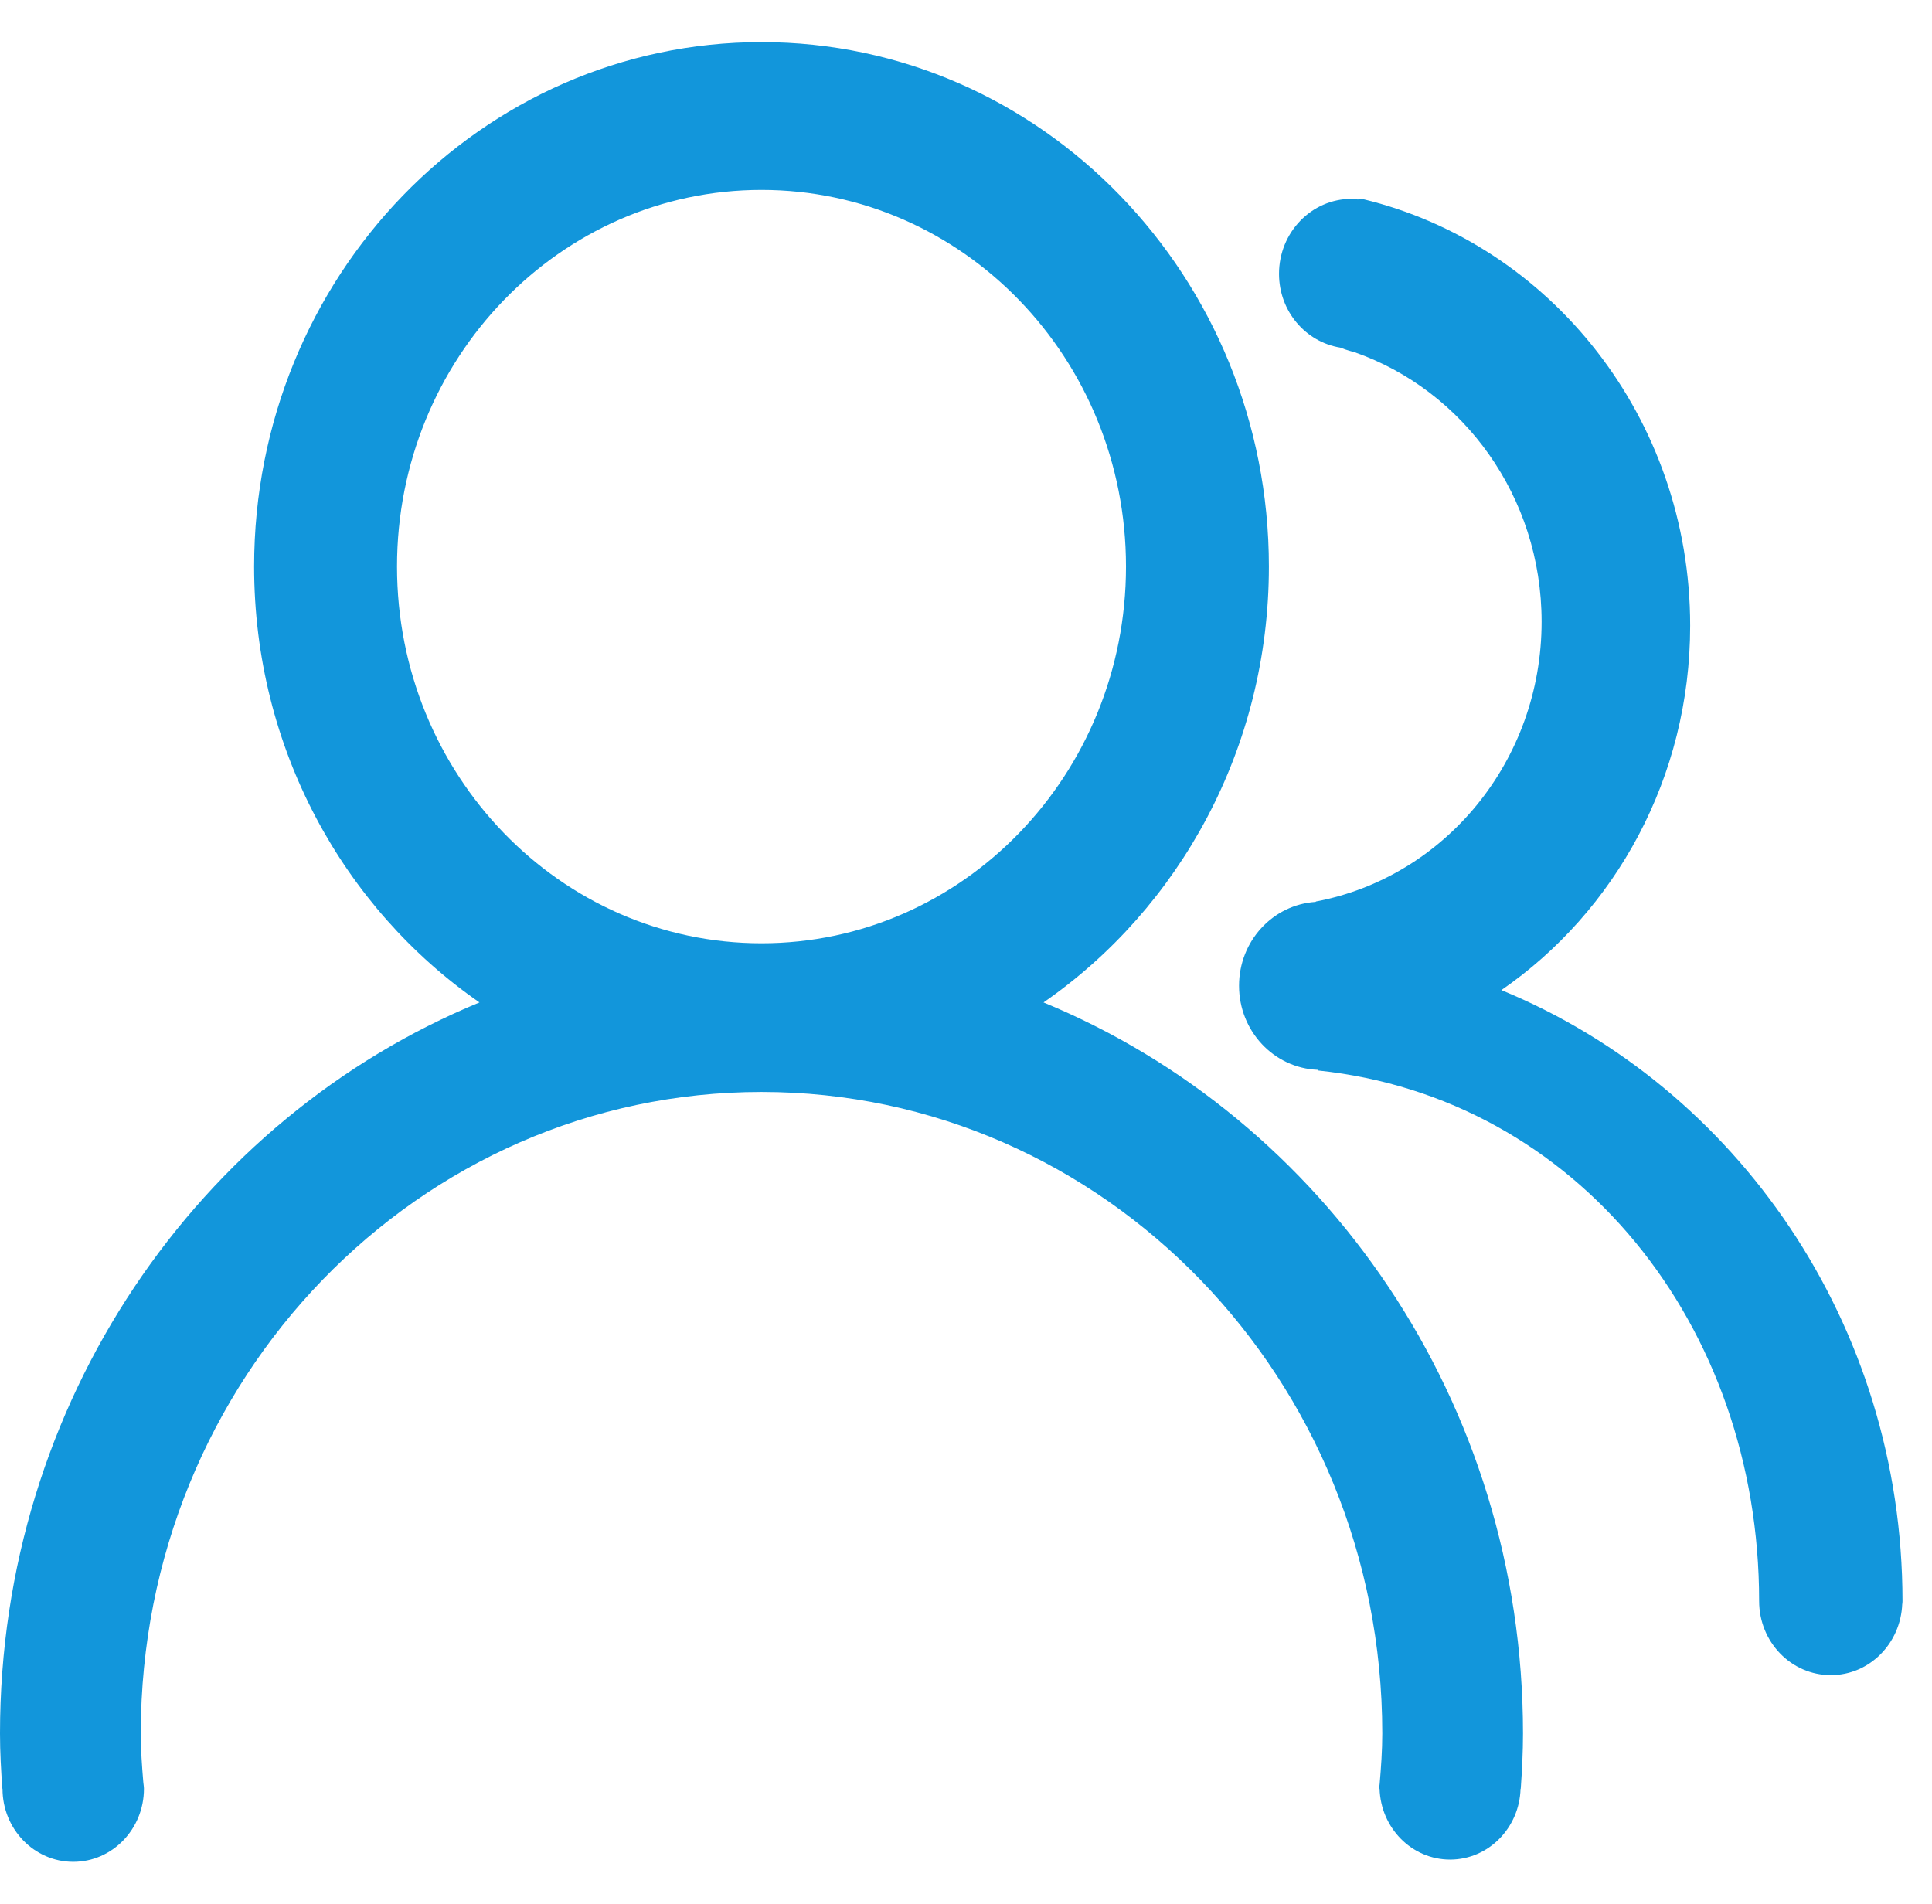 <?xml version="1.0" standalone="no"?><!DOCTYPE svg PUBLIC "-//W3C//DTD SVG 1.1//EN" "http://www.w3.org/Graphics/SVG/1.1/DTD/svg11.dtd"><svg t="1525529698004" class="icon" style="" viewBox="0 0 1039 1024" version="1.1" xmlns="http://www.w3.org/2000/svg" p-id="9452" xmlns:xlink="http://www.w3.org/1999/xlink" width="16.234" height="16"><defs><style type="text/css"></style></defs><path d="M1023.135 861.097c0-149.15-89.345-276.627-215.718-328.598 61.22-42.275 101.526-114.261 101.526-196.048 0-111.638-75.126-205.09-175.998-229.384-0.932-0.241-1.794-0.103-2.657 0.207-1.139-0.103-2.243-0.345-3.417-0.345-21.568 0-39.03 18.048-39.03 40.342 0 20.119 14.287 36.649 32.922 39.685 3.312 1.381 7.66 2.451 7.833 2.519 58.425 20.499 100.457 77.578 100.457 144.87 0 75.057-52.282 137.417-121.266 150.461-0.103 0-0.173 0.172-0.276 0.241-22.949 1.484-41.17 21.017-41.17 45.104 0 24.432 18.774 44.241 42.205 45.207 0.138 0.103 0.31 0.345 0.448 0.38 138.728 14.597 237.045 136.726 237.045 285.358 0 22.017 17.255 39.824 38.548 39.824 20.775 0 37.581-17.012 38.409-38.272 0.035-0.207 0.138-0.379 0.138-0.586 0-0.069-0.035-0.138-0.035-0.24l0 0C1023.135 861.581 1023.135 861.339 1023.135 861.097L1023.135 861.097 1023.135 861.097 1023.135 861.097 1023.135 861.097 1023.135 861.097 1023.135 861.097zM561.192 539.125c73.056-50.626 121.197-136.658 121.197-234.423 0-155.776-122.163-282.046-272.866-282.046S136.657 148.926 136.657 304.702c0 97.765 48.14 183.797 121.197 234.423C106.807 601.414 0 753.911 0 932.257c0 10.075 0.552 19.946 1.277 29.781l0.07 0c0 21.706 17.047 39.306 38.029 39.306 21.016 0 38.029-17.6 38.029-39.306 0-1.209-0.241-2.381-0.346-3.59-0.725-8.627-1.346-17.324-1.346-26.193 0-190.527 149.425-344.991 333.81-344.991 184.384 0 333.844 154.464 333.844 344.991 0 9.214-0.656 18.255-1.415 27.227-0.035 0.448-0.138 0.897-0.138 1.346 0 0.173 0.034 0.276 0.034 0.414-0.034 0.275 0 0.552-0.034 0.794l0.103 0c0.656 21.119 17.325 38.098 37.927 38.098s37.27-16.979 37.891-38.098l0.104 0c0.69-9.836 1.208-19.74 1.208-29.748C819.047 753.911 712.24 601.414 561.192 539.125L561.192 539.125 561.192 539.125 561.192 539.125zM409.523 507.307c-108.256 0-196.013-90.725-196.013-202.605S301.267 102.131 409.523 102.131c108.257 0 196.014 90.691 196.014 202.571S517.78 507.307 409.523 507.307L409.523 507.307 409.523 507.307 409.523 507.307z" p-id="9453" fill="#1296db"></path></svg>